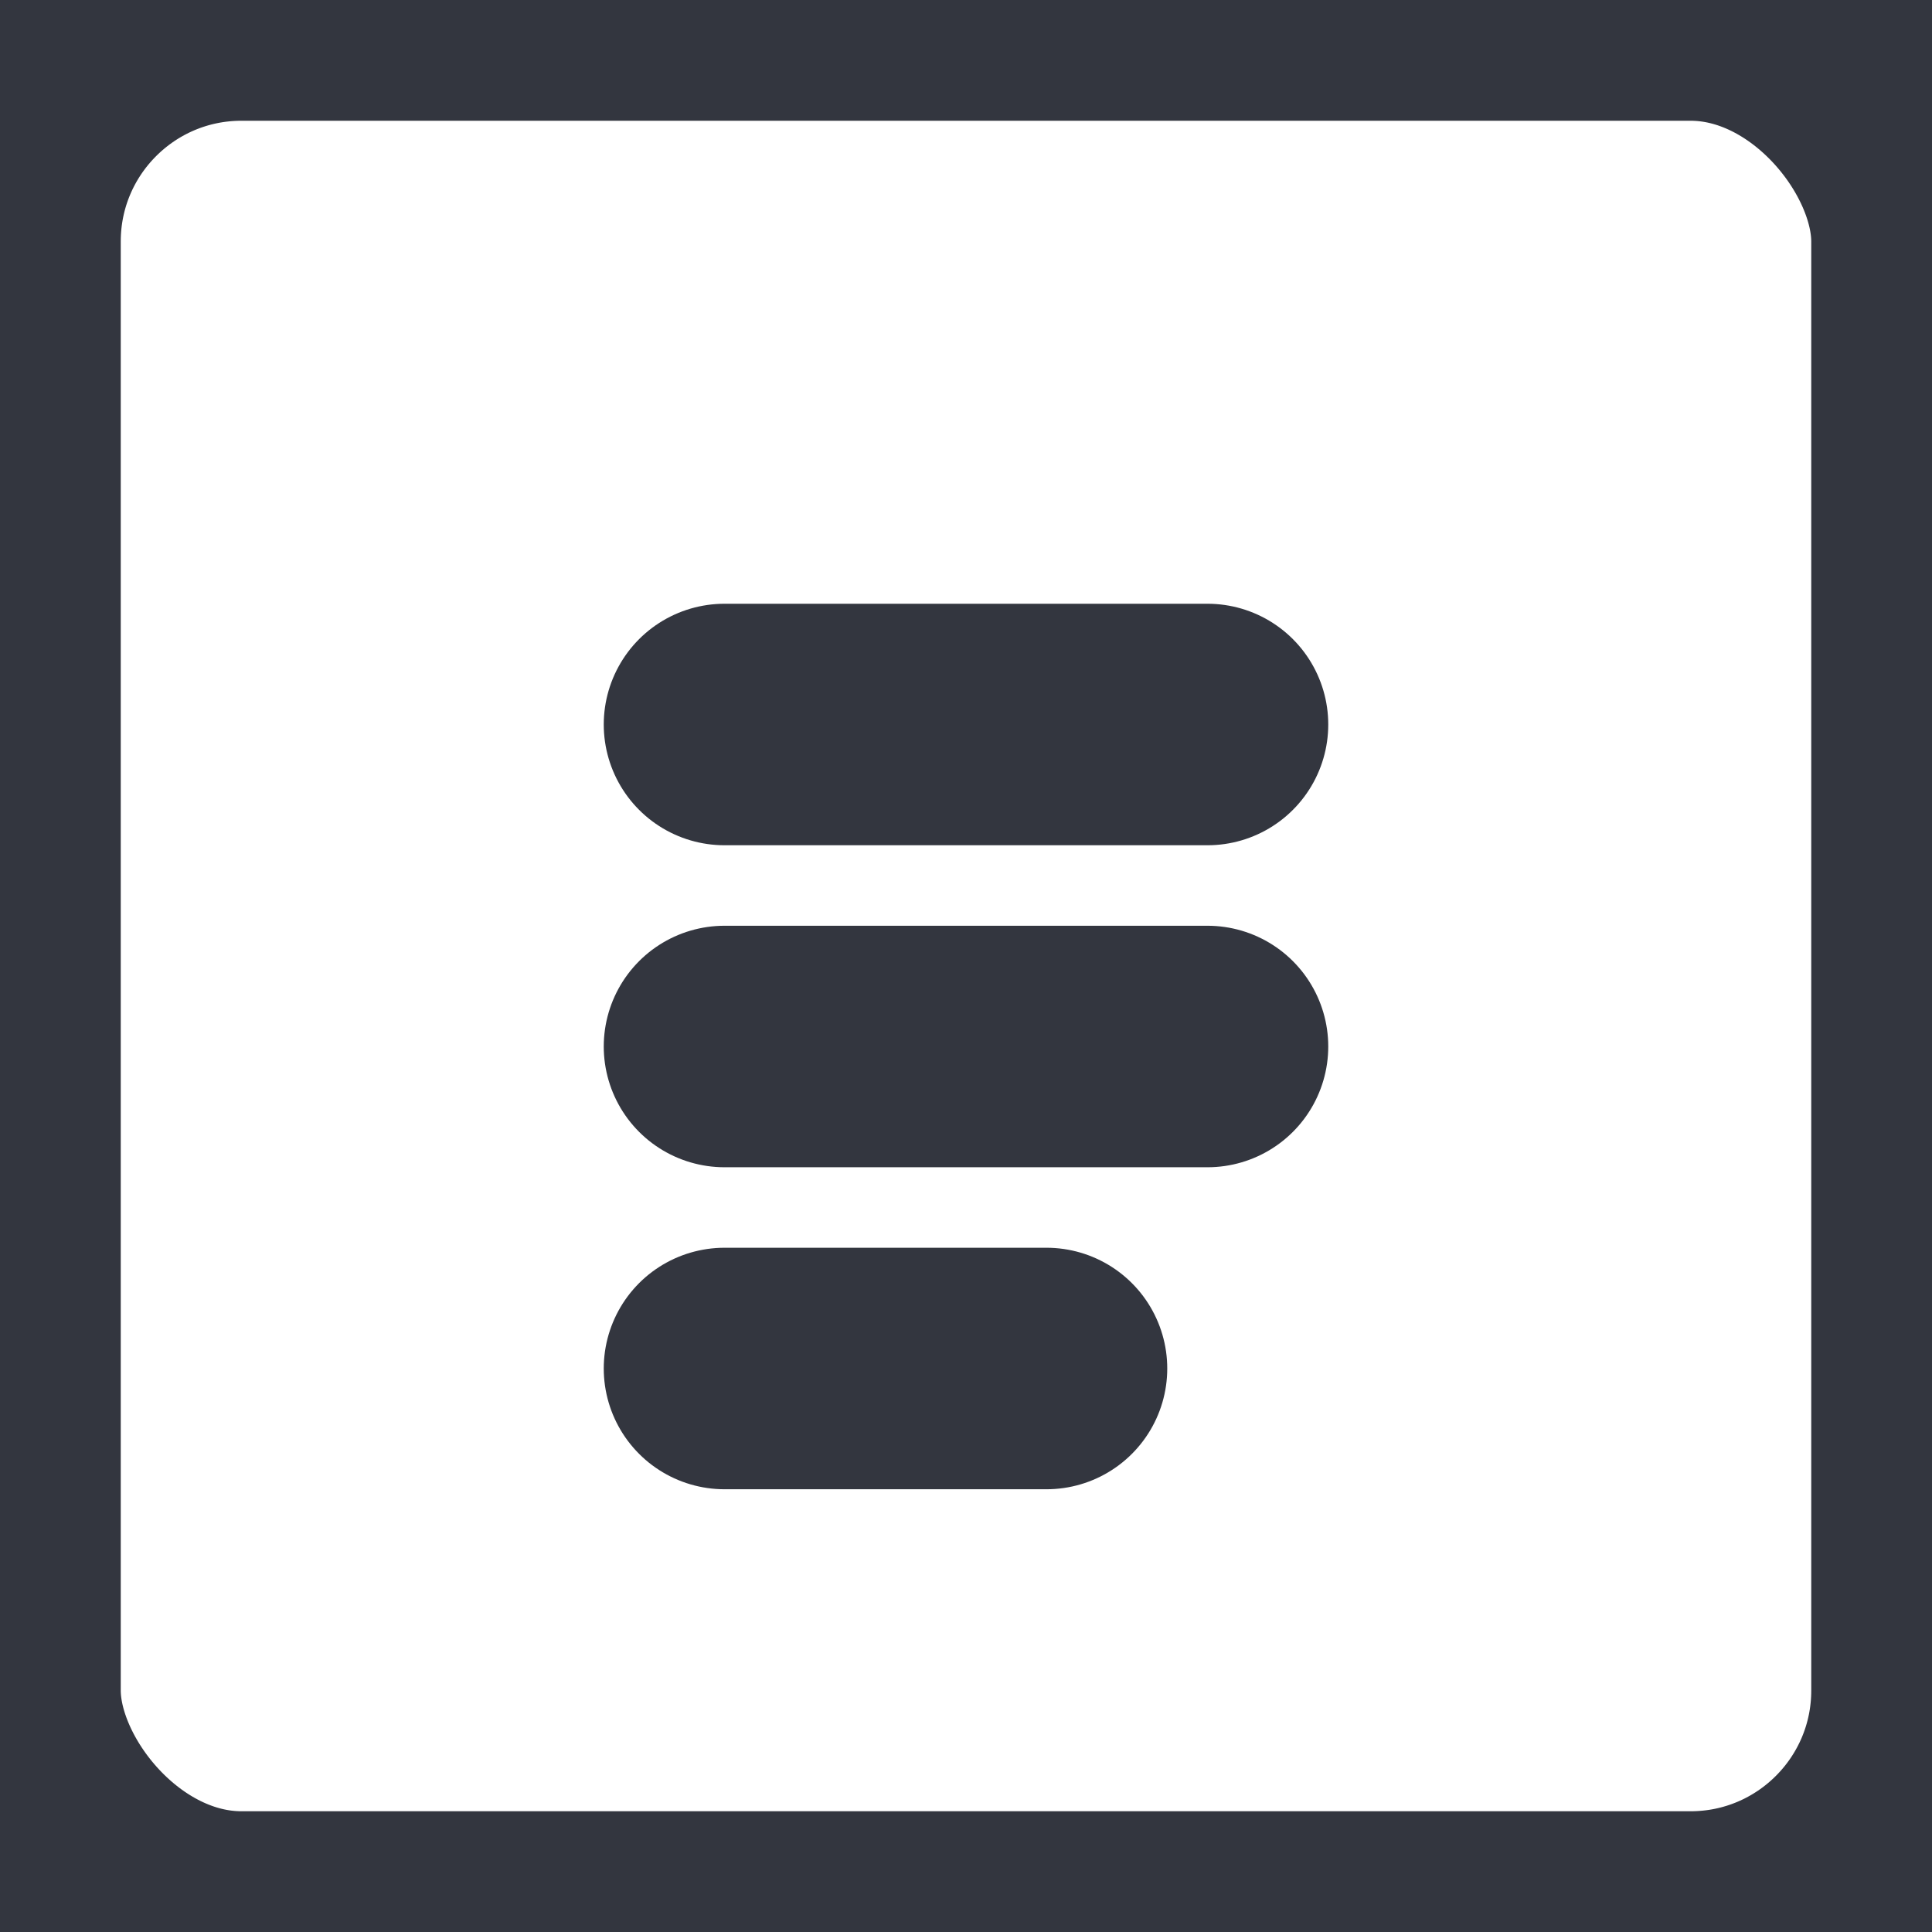 <svg width="24" height="24" viewBox="0 0 24 24" fill="#fff" xmlns="http://www.w3.org/2000/svg">
<rect x="0" y="0" width="24" height="24" fill="#808080" stroke="none"/>
<rect  width="24" height="24" rx="3" stroke="#33363F" stroke-width="3"/>
<path d="M9 9H15" stroke="#33363F" stroke-width="3" stroke-linecap="round"/>
<path d="M9 13H15" stroke="#33363F" stroke-width="3" stroke-linecap="round"/>
<path d="M9 17H13" stroke="#33363F" stroke-width="3" stroke-linecap="round"/>
</svg>
